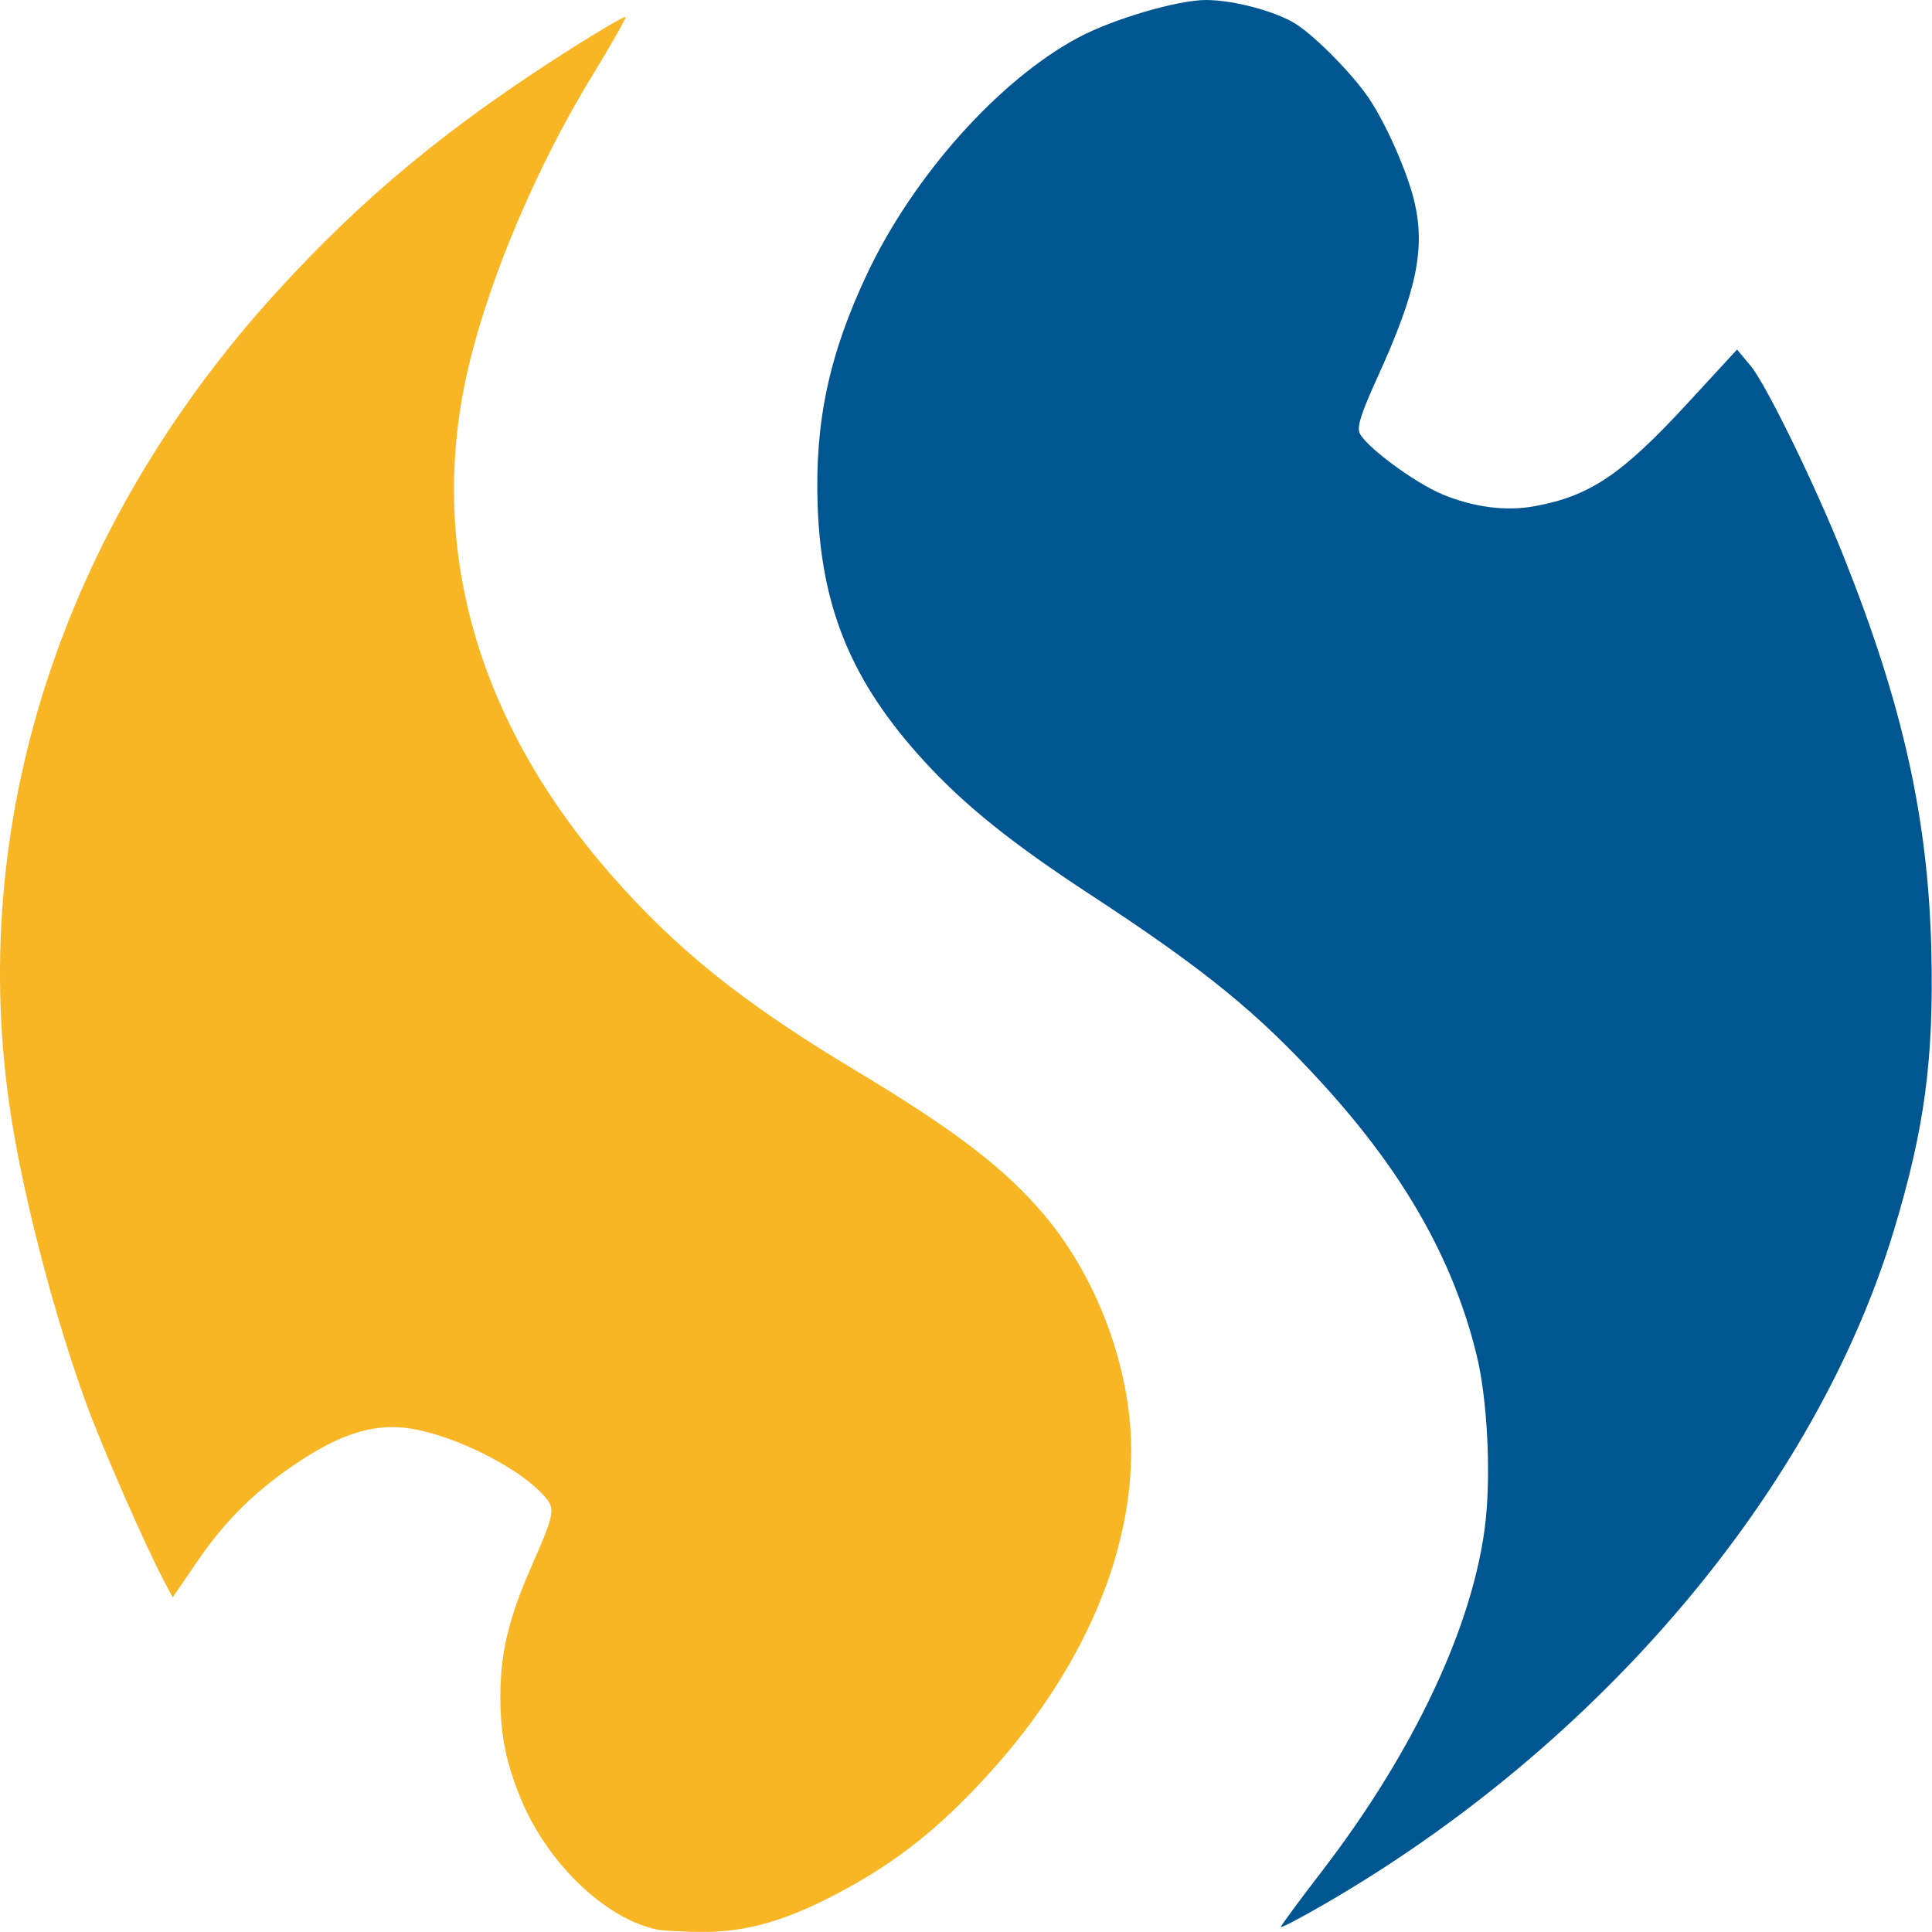 <?xml version="1.0" encoding="UTF-8" standalone="no"?>
<!-- Created with Inkscape (http://www.inkscape.org/) -->

<svg
   version="1.1"
   id="svg9"
   width="512"
   height="512"
   viewBox="0 0 512 512"
   sodipodi:docname="srv_logo.svg"
   inkscape:version="1.1.1 (3bf5ae0d25, 2021-09-20)"
   xmlns:inkscape="http://www.inkscape.org/namespaces/inkscape"
   xmlns:sodipodi="http://sodipodi.sourceforge.net/DTD/sodipodi-0.dtd"
   xmlns="http://www.w3.org/2000/svg"
   xmlns:svg="http://www.w3.org/2000/svg">
  <defs
     id="defs13">
    <filter
       style="color-interpolation-filters:sRGB"
       id="filter428"
       inkscape:label="Contrast">
      <feColorMatrix
         id="feColorMatrix434" />
    </filter>
    <filter
       style="color-interpolation-filters:sRGB;"
       inkscape:label="Lightness-Contrast"
       id="filter653"
       x="0"
       y="0"
       width="1"
       height="1">
      <feColorMatrix
         values="1.4 0 0 0 -0.2 0 1.4 0 0 -0.2 0 0 1.4 0 -0.2 0 0 0 1 0"
         id="feColorMatrix651" />
    </filter>
  </defs>
  <sodipodi:namedview
     id="namedview11"
     pagecolor="#505050"
     bordercolor="#eeeeee"
     borderopacity="1"
     inkscape:pageshadow="0"
     inkscape:pageopacity="0"
     inkscape:pagecheckerboard="0"
     showgrid="false"
     inkscape:zoom="0.42216981"
     inkscape:cx="531.77654"
     inkscape:cy="465.45252"
     inkscape:window-width="1366"
     inkscape:window-height="745"
     inkscape:window-x="-8"
     inkscape:window-y="-8"
     inkscape:window-maximized="1"
     inkscape:current-layer="g15"
     fit-margin-top="0"
     fit-margin-left="0"
     fit-margin-right="0"
     fit-margin-bottom="0" />
  <g
     inkscape:groupmode="layer"
     inkscape:label="Image"
     id="g15"
     transform="translate(167.149,176.513)">
    <g
       id="g39826"
       transform="matrix(3.101,0,0,3.405,-181.201,-184.115)"
       inkscape:export-filename="C:\Users\Dell\Pictures\srv_logo.png"
       inkscape:export-xdpi="96"
       inkscape:export-ydpi="96"
       style="filter:url(#filter653)">
      <path
         style="fill:#005691;fill-opacity:1;stroke:none;stroke-width:0.296"
         d="m 113.994,152.205 c 0,-0.101 1.545,-2.012 3.434,-4.245 7.969,-9.422 13.083,-19.358 14.056,-27.304 0.475,-3.879 0.14,-9.605 -0.756,-12.945 C 128.735,100.287 124.543,93.559 117.566,86.592 112.019,81.052 107.521,77.714 97.767,71.897 90.961,67.838 86.974,64.921 83.479,61.443 77.346,55.339 74.722,49.599 74.408,41.601 74.152,35.07 75.39,29.79 78.651,23.514 82.601,15.912 89.867,8.5 96.618,5.186 c 2.978,-1.462 8.58,-2.965 11.01,-2.953 2.377,0.011 5.996,0.899 7.677,1.885 1.715,1.005 4.874,3.943 6.238,5.8 1.47,2.002 3.273,5.739 3.859,7.996 0.956,3.684 0.191,7.002 -3.16,13.699 -1.296,2.59 -1.696,3.673 -1.558,4.222 0.231,0.922 4.633,3.935 7.124,4.876 2.646,0.999 5.404,1.327 7.818,0.928 4.781,-0.79 7.493,-2.451 13.183,-8.078 l 4.17,-4.124 1.163,1.271 c 1.312,1.434 5.463,9.174 7.906,14.743 5.08,11.578 7.255,20.438 7.532,30.681 0.23,8.501 -0.565,13.934 -3.203,21.875 -6.712,20.206 -25.133,40.045 -48.693,52.443 -2.03,1.068 -3.69,1.859 -3.69,1.757 z"
         id="path28476"
         sodipodi:insensitive="true" />
      <path
         style="fill:#f8b624;fill-opacity:1;stroke-width:0.296"
         d="m 60.711,152.417 c -4.371,-0.819 -9.281,-5.057 -11.582,-9.998 -1.348,-2.893 -1.854,-5.179 -1.836,-8.29 0.019,-3.268 0.721,-5.948 2.562,-9.781 2.198,-4.577 2.219,-4.71 0.924,-5.932 -2.446,-2.307 -8.297,-4.805 -11.902,-5.081 -2.701,-0.207 -5.353,0.588 -8.73,2.618 -3.687,2.216 -6.277,4.514 -8.675,7.698 l -2.185,2.901 -0.725,-1.244 C 16.954,122.549 13.234,114.815 11.873,111.403 9.184,104.66 6.606,95.683 5.484,89.152 1.59,66.482 9.726,43.432 28.123,25.009 35.575,17.548 42.935,12.014 53.528,5.908 55.905,4.538 57.91,3.479 57.985,3.554 58.06,3.629 56.766,5.707 55.111,8.172 50.414,15.167 46.382,23.815 44.573,30.776 c -3.583,13.79 0.619,27.485 12.113,39.473 5.582,5.823 11.358,10.049 20.741,15.177 8.686,4.747 12.926,7.695 16.326,11.35 3.884,4.176 6.584,9.966 7.279,15.611 1.112,9.034 -3.252,19.155 -12.057,27.96 -4.018,4.018 -7.555,6.609 -12.14,8.895 -4.925,2.455 -8.496,3.409 -12.548,3.352 -1.567,-0.022 -3.177,-0.102 -3.577,-0.177 z"
         id="path38792"
         sodipodi:insensitive="true" />
    </g>
  </g>
</svg>
